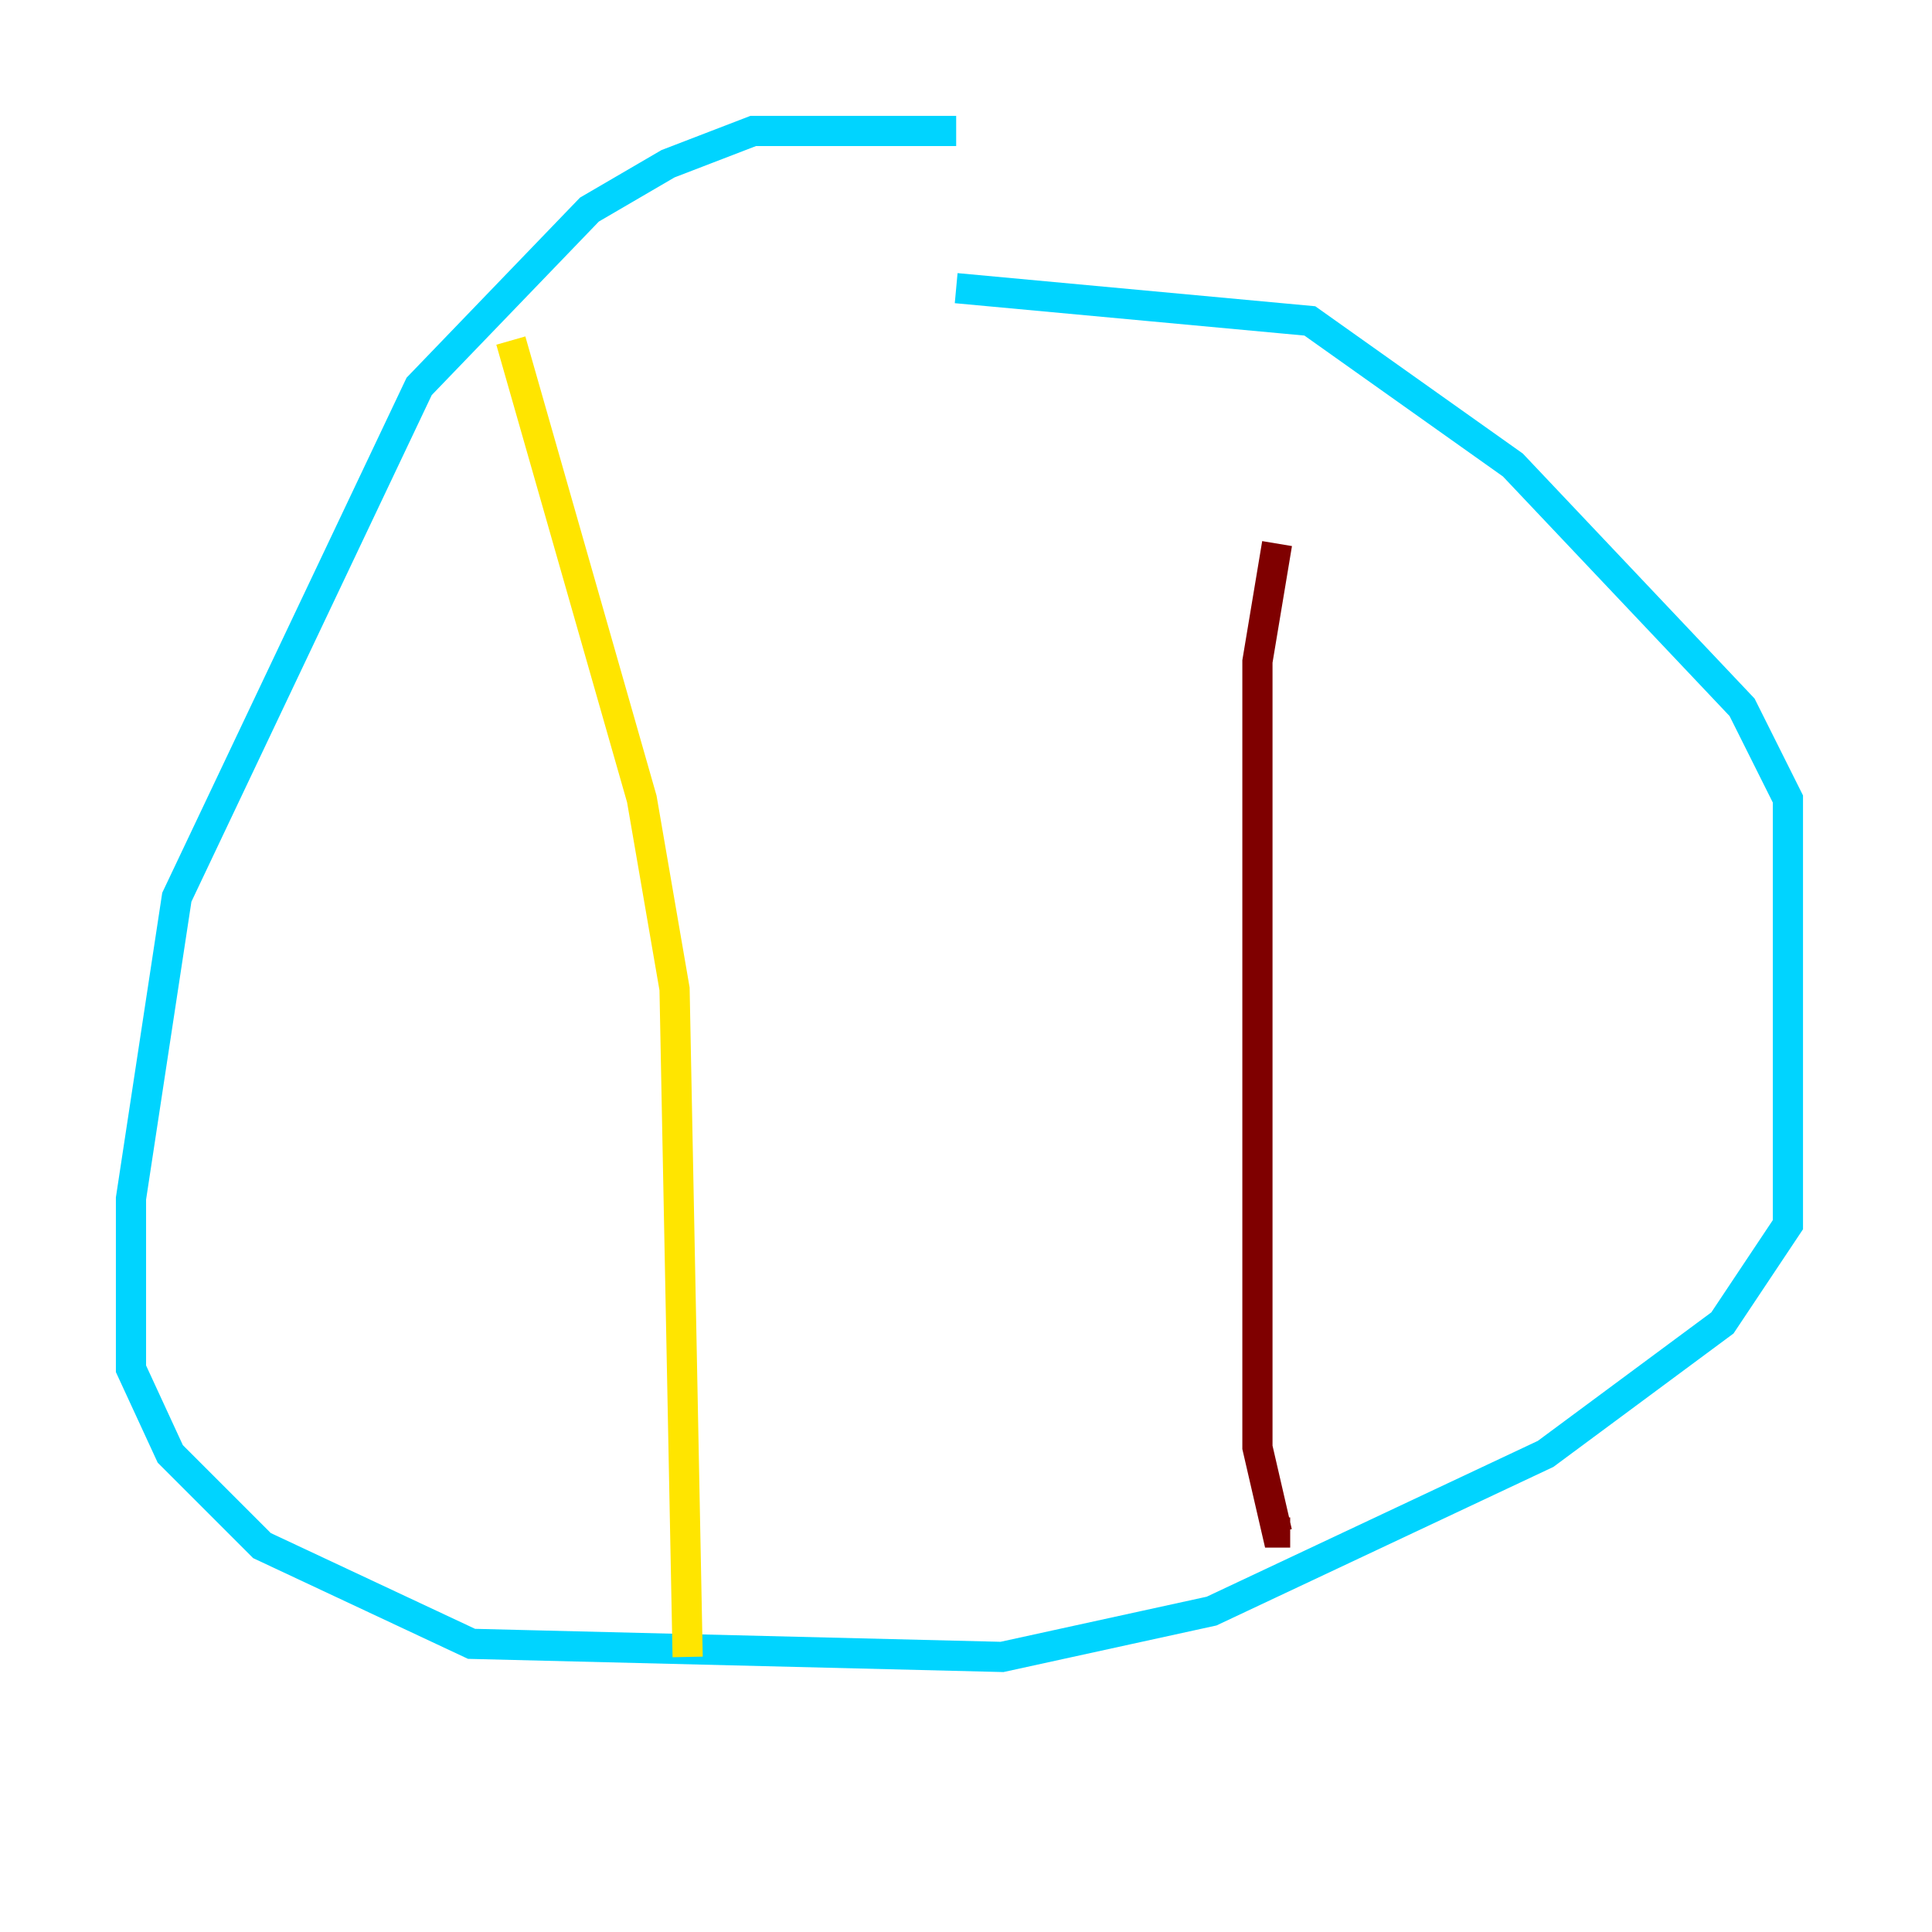 <?xml version="1.0" encoding="utf-8" ?>
<svg baseProfile="tiny" height="128" version="1.2" viewBox="0,0,128,128" width="128" xmlns="http://www.w3.org/2000/svg" xmlns:ev="http://www.w3.org/2001/xml-events" xmlns:xlink="http://www.w3.org/1999/xlink"><defs /><polyline fill="none" points="96.325,119.322 96.325,119.322" stroke="#00007f" stroke-width="2" /><polyline fill="none" points="63.349,8.678 49.898,8.678 44.258,10.848 39.051,13.885 27.77,25.6 11.715,59.444 8.678,79.403 8.678,90.685 11.281,96.325 17.356,102.4 31.241,108.909 66.386,109.776 80.271,106.739 102.4,96.325 114.115,87.647 118.454,81.139 118.454,65.085 118.454,52.936 115.417,46.861 100.231,30.807 86.78,21.261 63.349,19.091" stroke="#00d4ff" stroke-width="2" /><polyline fill="none" points="33.844,22.563 42.522,52.936 44.691,65.519 45.559,109.776" stroke="#ffe500" stroke-width="2" /><polyline fill="none" points="84.61,36.014 83.308,43.824 83.308,95.891 84.61,101.532 85.478,101.532" stroke="#7f0000" stroke-width="2" /></svg>